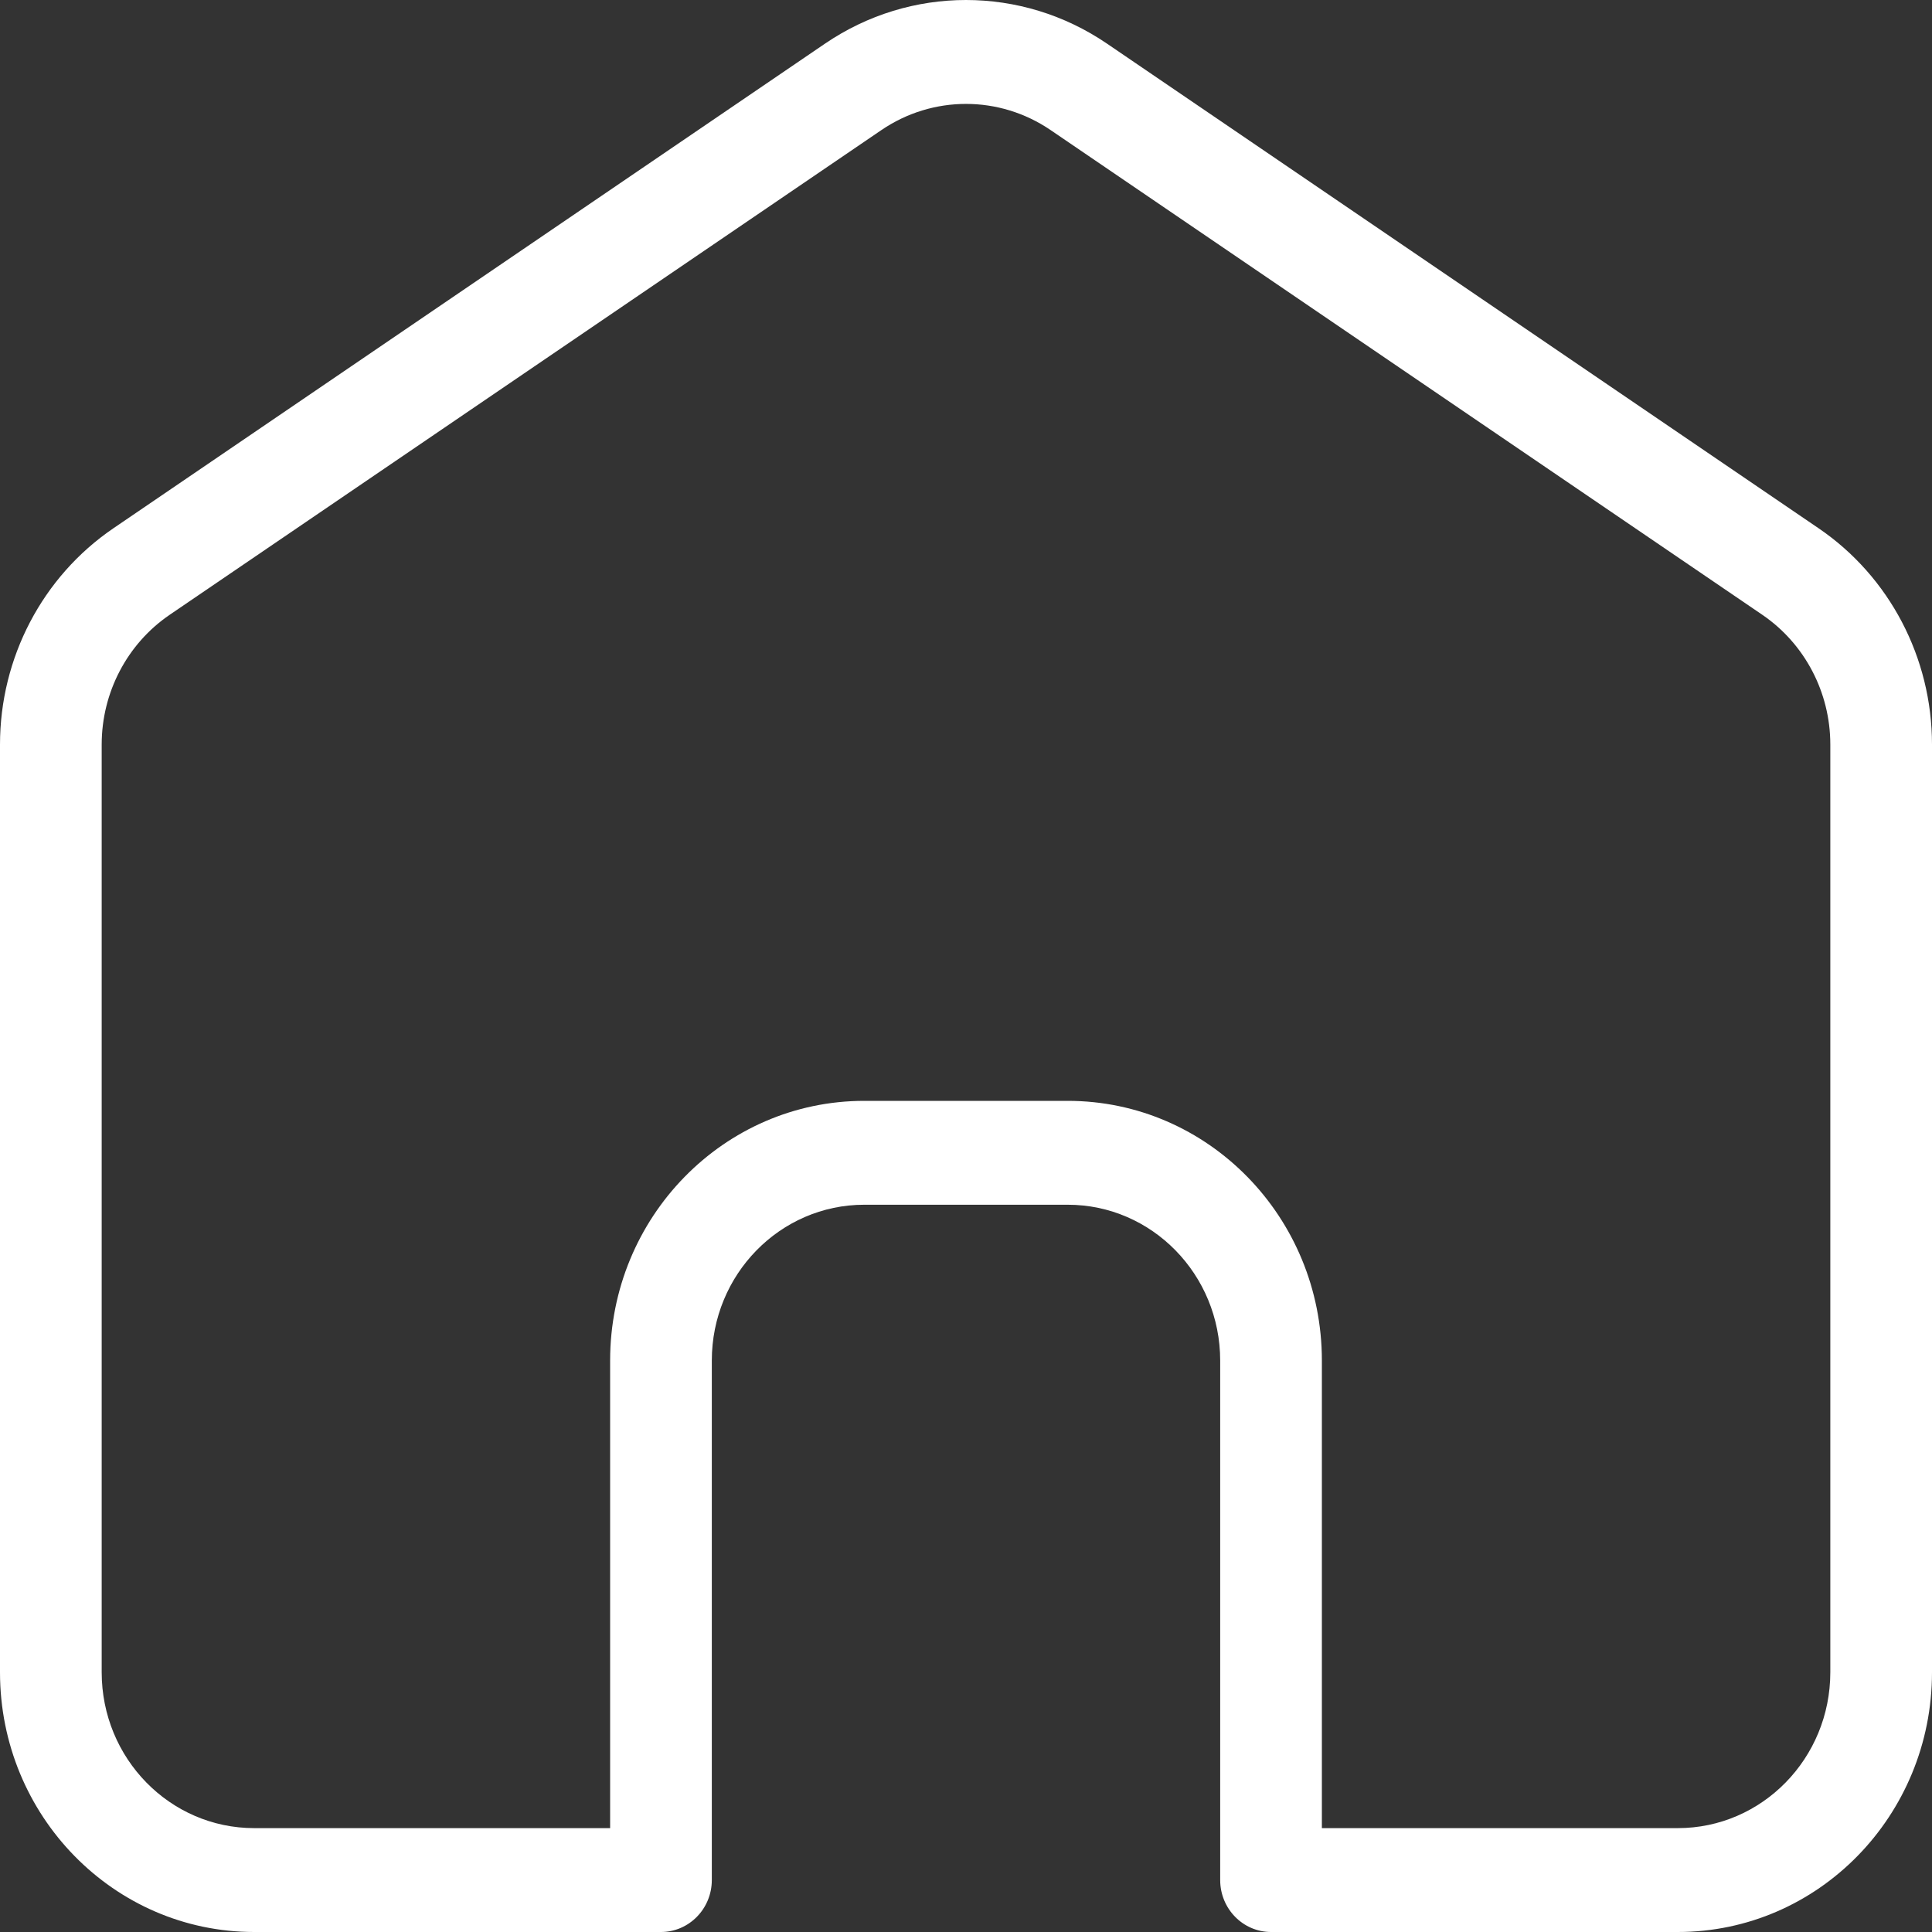 <svg width="30" height="30" viewBox="0 0 30 30" fill="none" xmlns="http://www.w3.org/2000/svg">
<rect x="0" y="0" width="30" height="30" fill="#333333" stroke="none"/>
<path fill-rule="evenodd" clip-rule="evenodd" d="M16.314 2.02C15.518 1.478 14.482 1.478 13.686 2.02L2.634 9.547C1.975 9.997 1.579 10.752 1.579 11.561V25.967C1.579 27.304 2.639 28.387 3.947 28.387H9.474V21.127C9.474 18.899 11.241 17.094 13.421 17.094H16.579C18.759 17.094 20.526 18.899 20.526 21.127V28.387H26.053C27.361 28.387 28.421 27.304 28.421 25.967V11.561C28.421 10.752 28.025 9.997 27.366 9.547L16.314 2.02ZM12.81 0.678C14.136 -0.226 15.864 -0.226 17.19 0.678L28.242 8.205C29.34 8.954 30 10.213 30 11.561V25.967C30 28.195 28.233 30 26.053 30H19.737C19.301 30 18.947 29.639 18.947 29.193V21.127C18.947 19.791 17.887 18.707 16.579 18.707H13.421C12.113 18.707 11.053 19.791 11.053 21.127V29.193C11.053 29.639 10.699 30 10.263 30H3.947C1.767 30 0 28.195 0 25.967V11.561C0 10.213 0.66 8.954 1.758 8.205L12.81 0.678Z" fill="#fff"/>
</svg>
